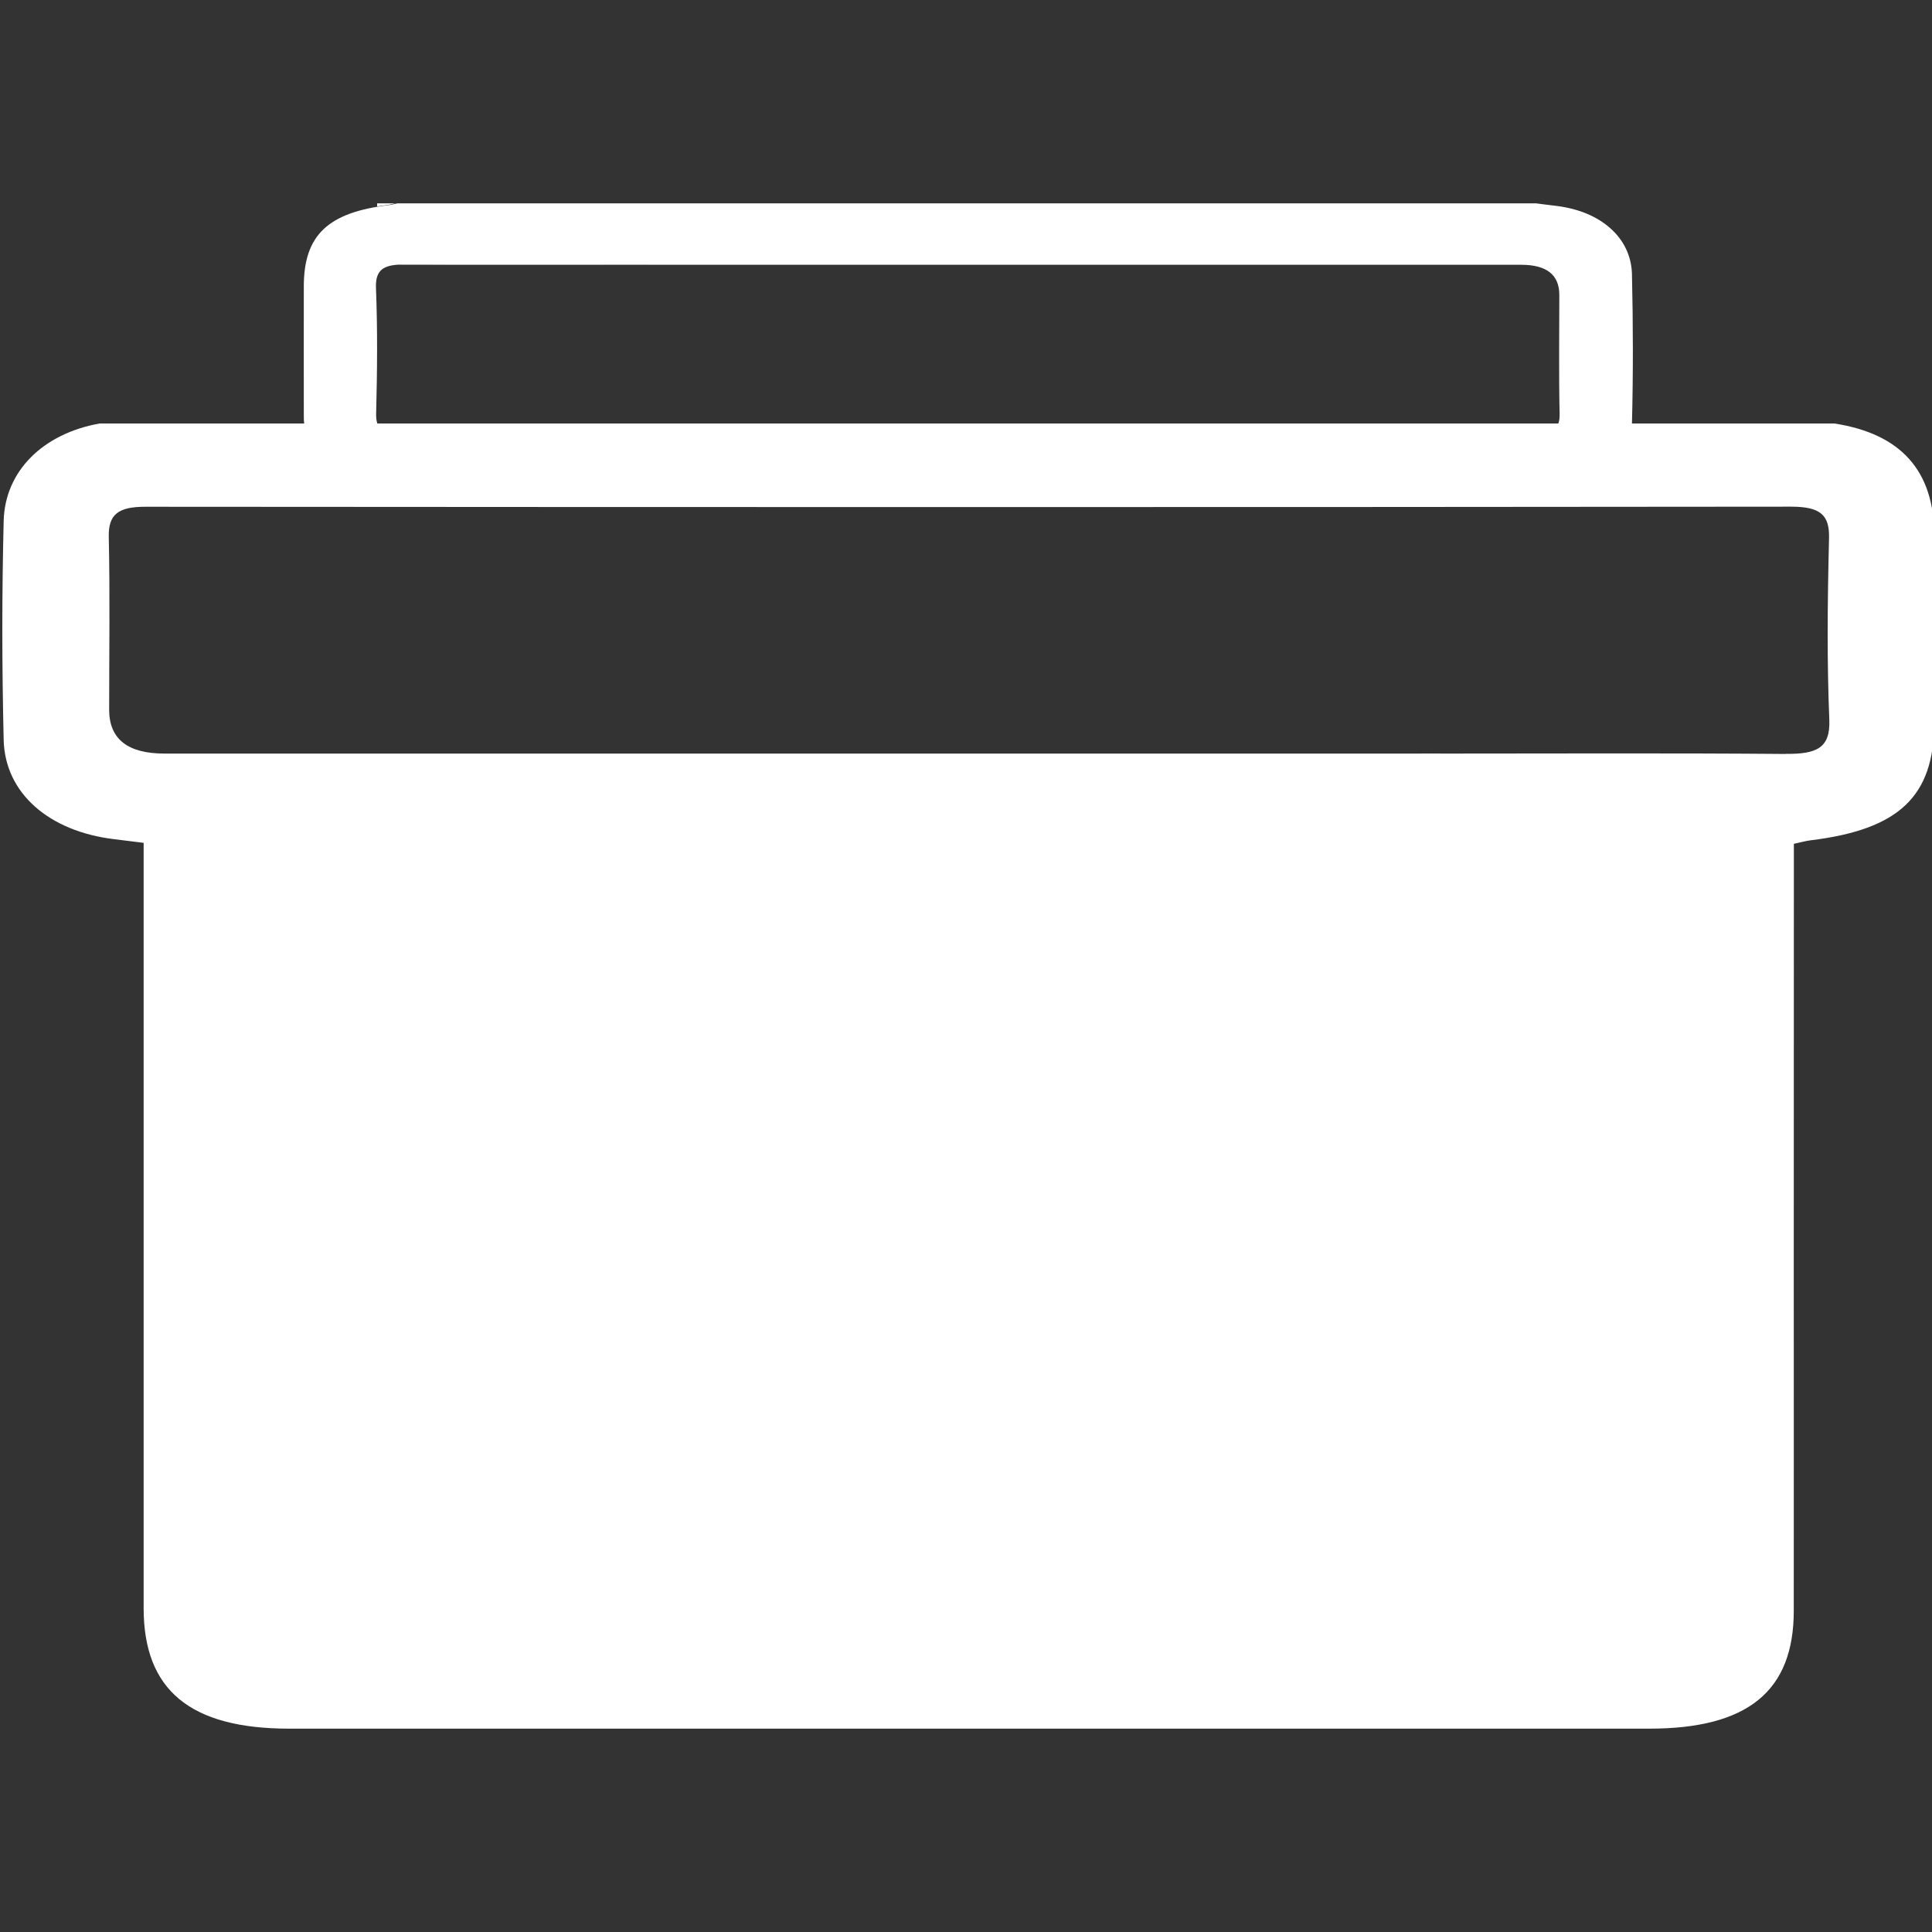 <?xml version="1.0" encoding="UTF-8"?><svg id="Layer_1" xmlns="http://www.w3.org/2000/svg" viewBox="0 0 200 200"><rect x="0" y="0" width="200" height="200" fill="#333333" stroke="none"/><defs><style>.cls-1{fill:#fff;stroke-width:0px;}</style></defs><path class="cls-1" d="m189.89,43.84h-20.95c.13-5.14.12-10.3,0-15.46-.05-1.9-.86-3.53-2.24-4.75-1.37-1.23-3.31-2.04-5.62-2.32-.64-.07-1.28-.16-2.08-.26H41.15c-.38.08-.63.15-.89.18-6.32.76-8.8,3.12-8.81,8.39,0,4.44-.01,8.89,0,13.34,0,.3,0,.6.04.88H10.31c-5.84,1.04-9.8,4.91-9.93,10.09-.09,3.72-.14,7.45-.14,11.18s.05,7.66.14,11.49c.14,5.54,4.72,9.46,11.42,10.27.95.11,1.89.24,3.07.38v79.23c0,8.48,4.82,12.47,15.08,12.47h140.78c10.19,0,14.96-3.88,14.96-12.2,0-11.8.01-23.6,0-35.4.01-13.49.01-26.98.01-40.48v-3.52c.8-.17,1.25-.3,1.72-.36,9.18-1.12,12.8-4.55,12.81-12.2.01-6.46.02-12.92,0-19.39-.02-6.66-3.44-10.5-10.34-11.56ZM41.19,27.4c.25-.02.53-.02.82-.02,1.67.02,3.34.02,5.01.03h12.17c2.39-.01,4.77-.01,7.16-.01.43,0,.86.01,1.29.01h89.84c2.63,0,3.94,1.04,3.94,3.12,0,4.1-.06,8.2.03,12.3.01.4-.03.74-.13,1.01H39.06c-.1-.3-.14-.67-.12-1.12.11-4.31.15-8.62-.02-12.93-.06-1.72.66-2.28,2.27-2.39Zm143.69,50.65c-11.79-.1-23.58-.04-35.37-.04-.92,0-1.82-.02-2.73,0H17.03c-3.82,0-5.73-1.51-5.73-4.54,0-5.96.09-11.93-.04-17.89-.05-2.32.96-3.13,3.82-3.12,56.77.04,113.55.05,170.33-.01,3.05,0,4,.86,3.93,3.3-.08,3.28-.14,6.57-.14,9.86,0,2.98.05,5.95.17,8.93.11,2.89-1.31,3.53-4.49,3.5Z"/><path class="cls-1" d="m47.02,27.41h-5.83c.25-.03.53-.03.82-.03,1.67.02,3.34.02,5.01.03Z"/><path class="cls-1" d="m67.64,27.41h-8.45c2.39-.01,4.77-.01,7.16-.01.43,0,.86.01,1.29.01Z"/><path class="cls-1" d="m40.91,21.05c-.38.08-.63.15-.89.18-.34.04-.67.09-.98.14v-.32h1.87Z"/></svg>